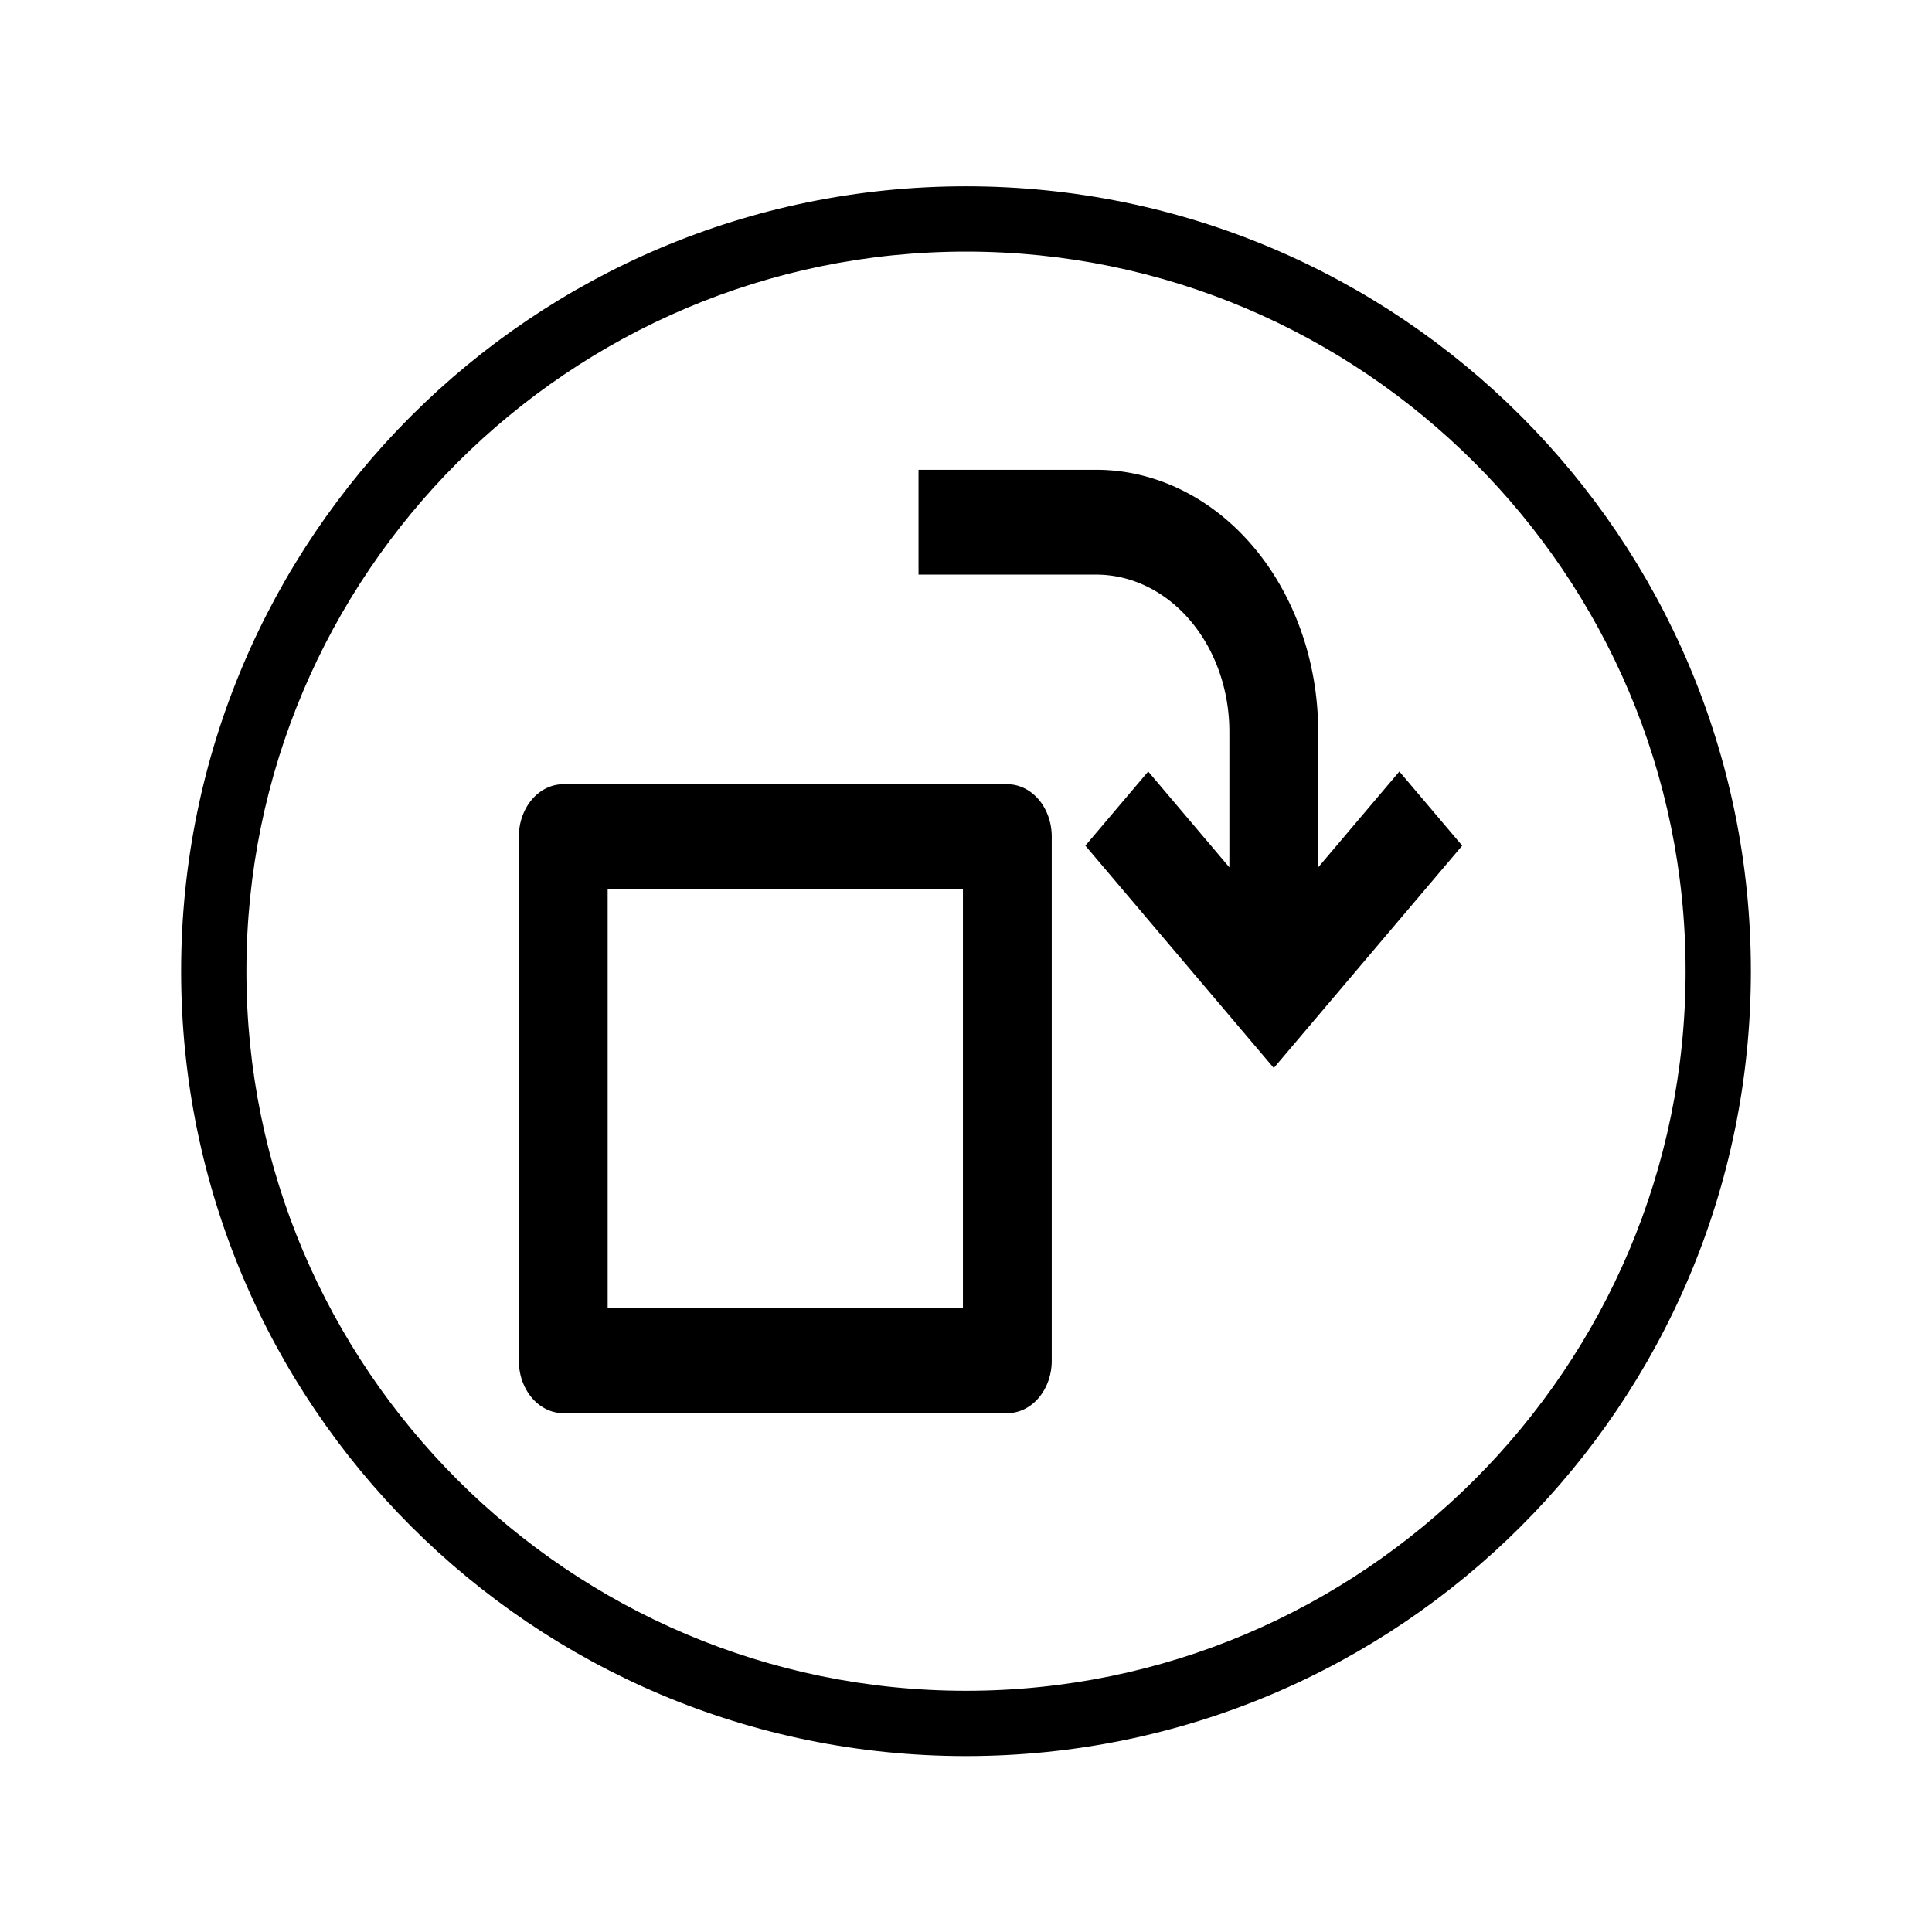 <?xml version="1.0" encoding="UTF-8" standalone="no"?>
<svg
   xmlns:dc="http://purl.org/dc/elements/1.1/"
   xmlns:cc="http://creativecommons.org/ns#"
   xmlns:rdf="http://www.w3.org/1999/02/22-rdf-syntax-ns#"
   xmlns:svg="http://www.w3.org/2000/svg"
   xmlns="http://www.w3.org/2000/svg"
   xmlns:sodipodi="http://sodipodi.sourceforge.net/DTD/sodipodi-0.dtd"
   xmlns:inkscape="http://www.inkscape.org/namespaces/inkscape"
   width="512"
   height="512"
   viewBox="0 0 512 512"
   version="1.1"
   id="svg34"
   sodipodi:docname="ios-rotate-cw-circle.svg"
   inkscape:version="0.92.5 (2060ec1f9f, 2020-04-08)">
  <defs
     id="defs38" />
  <sodipodi:namedview
     pagecolor="#ffffff"
     bordercolor="#666666"
     borderopacity="1"
     objecttolerance="10"
     gridtolerance="10"
     guidetolerance="10"
     inkscape:pageopacity="0"
     inkscape:pageshadow="2"
     inkscape:window-width="956"
     inkscape:window-height="340"
     id="namedview36"
     showgrid="false"
     inkscape:zoom="0.4609375"
     inkscape:cx="-104.13559"
     inkscape:cy="169.22034"
     inkscape:window-x="0"
     inkscape:window-y="738"
     inkscape:window-maximized="0"
     inkscape:current-layer="svg34"
     inkscape:snap-global="true" />
  <path
     d="M256,49.375c-114.9,0-208,93.101-208,208c0,114.9,93.1,208,208,208c114.9,0,208-93.1,208-208 C464,142.476,370.9,49.375,256,49.375z M256,448.075c-105.1,0-190.7-85.5-190.7-190.7c0-105.199,85.6-190.699,190.7-190.699 c105.1,0,190.699,85.6,190.699,190.699C446.699,362.476,361.1,448.075,256,448.075z"
     id="path22" />
  <title
     id="title24">ionicons-v5-k</title>
  <path
     fill="none"
     d="M0 0h24v24H0z"
     id="path30" />
  <path
     d="m 349.334,229.861 21.513,-25.403 16.653,19.653 -49.934,58.917 -49.934,-58.917 16.653,-19.653 21.513,25.403 V 193.944 A 35.306,41.667 0 0 0 290.492,152.278 H 243.417 V 124.5 h 47.074 a 58.843,69.444 0 0 1 58.843,69.444 z m -82.38,-22.028 a 11.769,13.889 0 0 1 11.769,13.889 V 360.611 A 11.769,13.889 0 0 1 266.954,374.5 H 149.269 A 11.769,13.889 0 0 1 137.5,360.611 V 221.722 a 11.769,13.889 0 0 1 11.769,-13.889 z m -11.769,27.778 h -94.149 v 111.111 h 94.149 z"
     id="path32"
     inkscape:connector-curvature="0"
     style="stroke-width:12.785" />
</svg>
